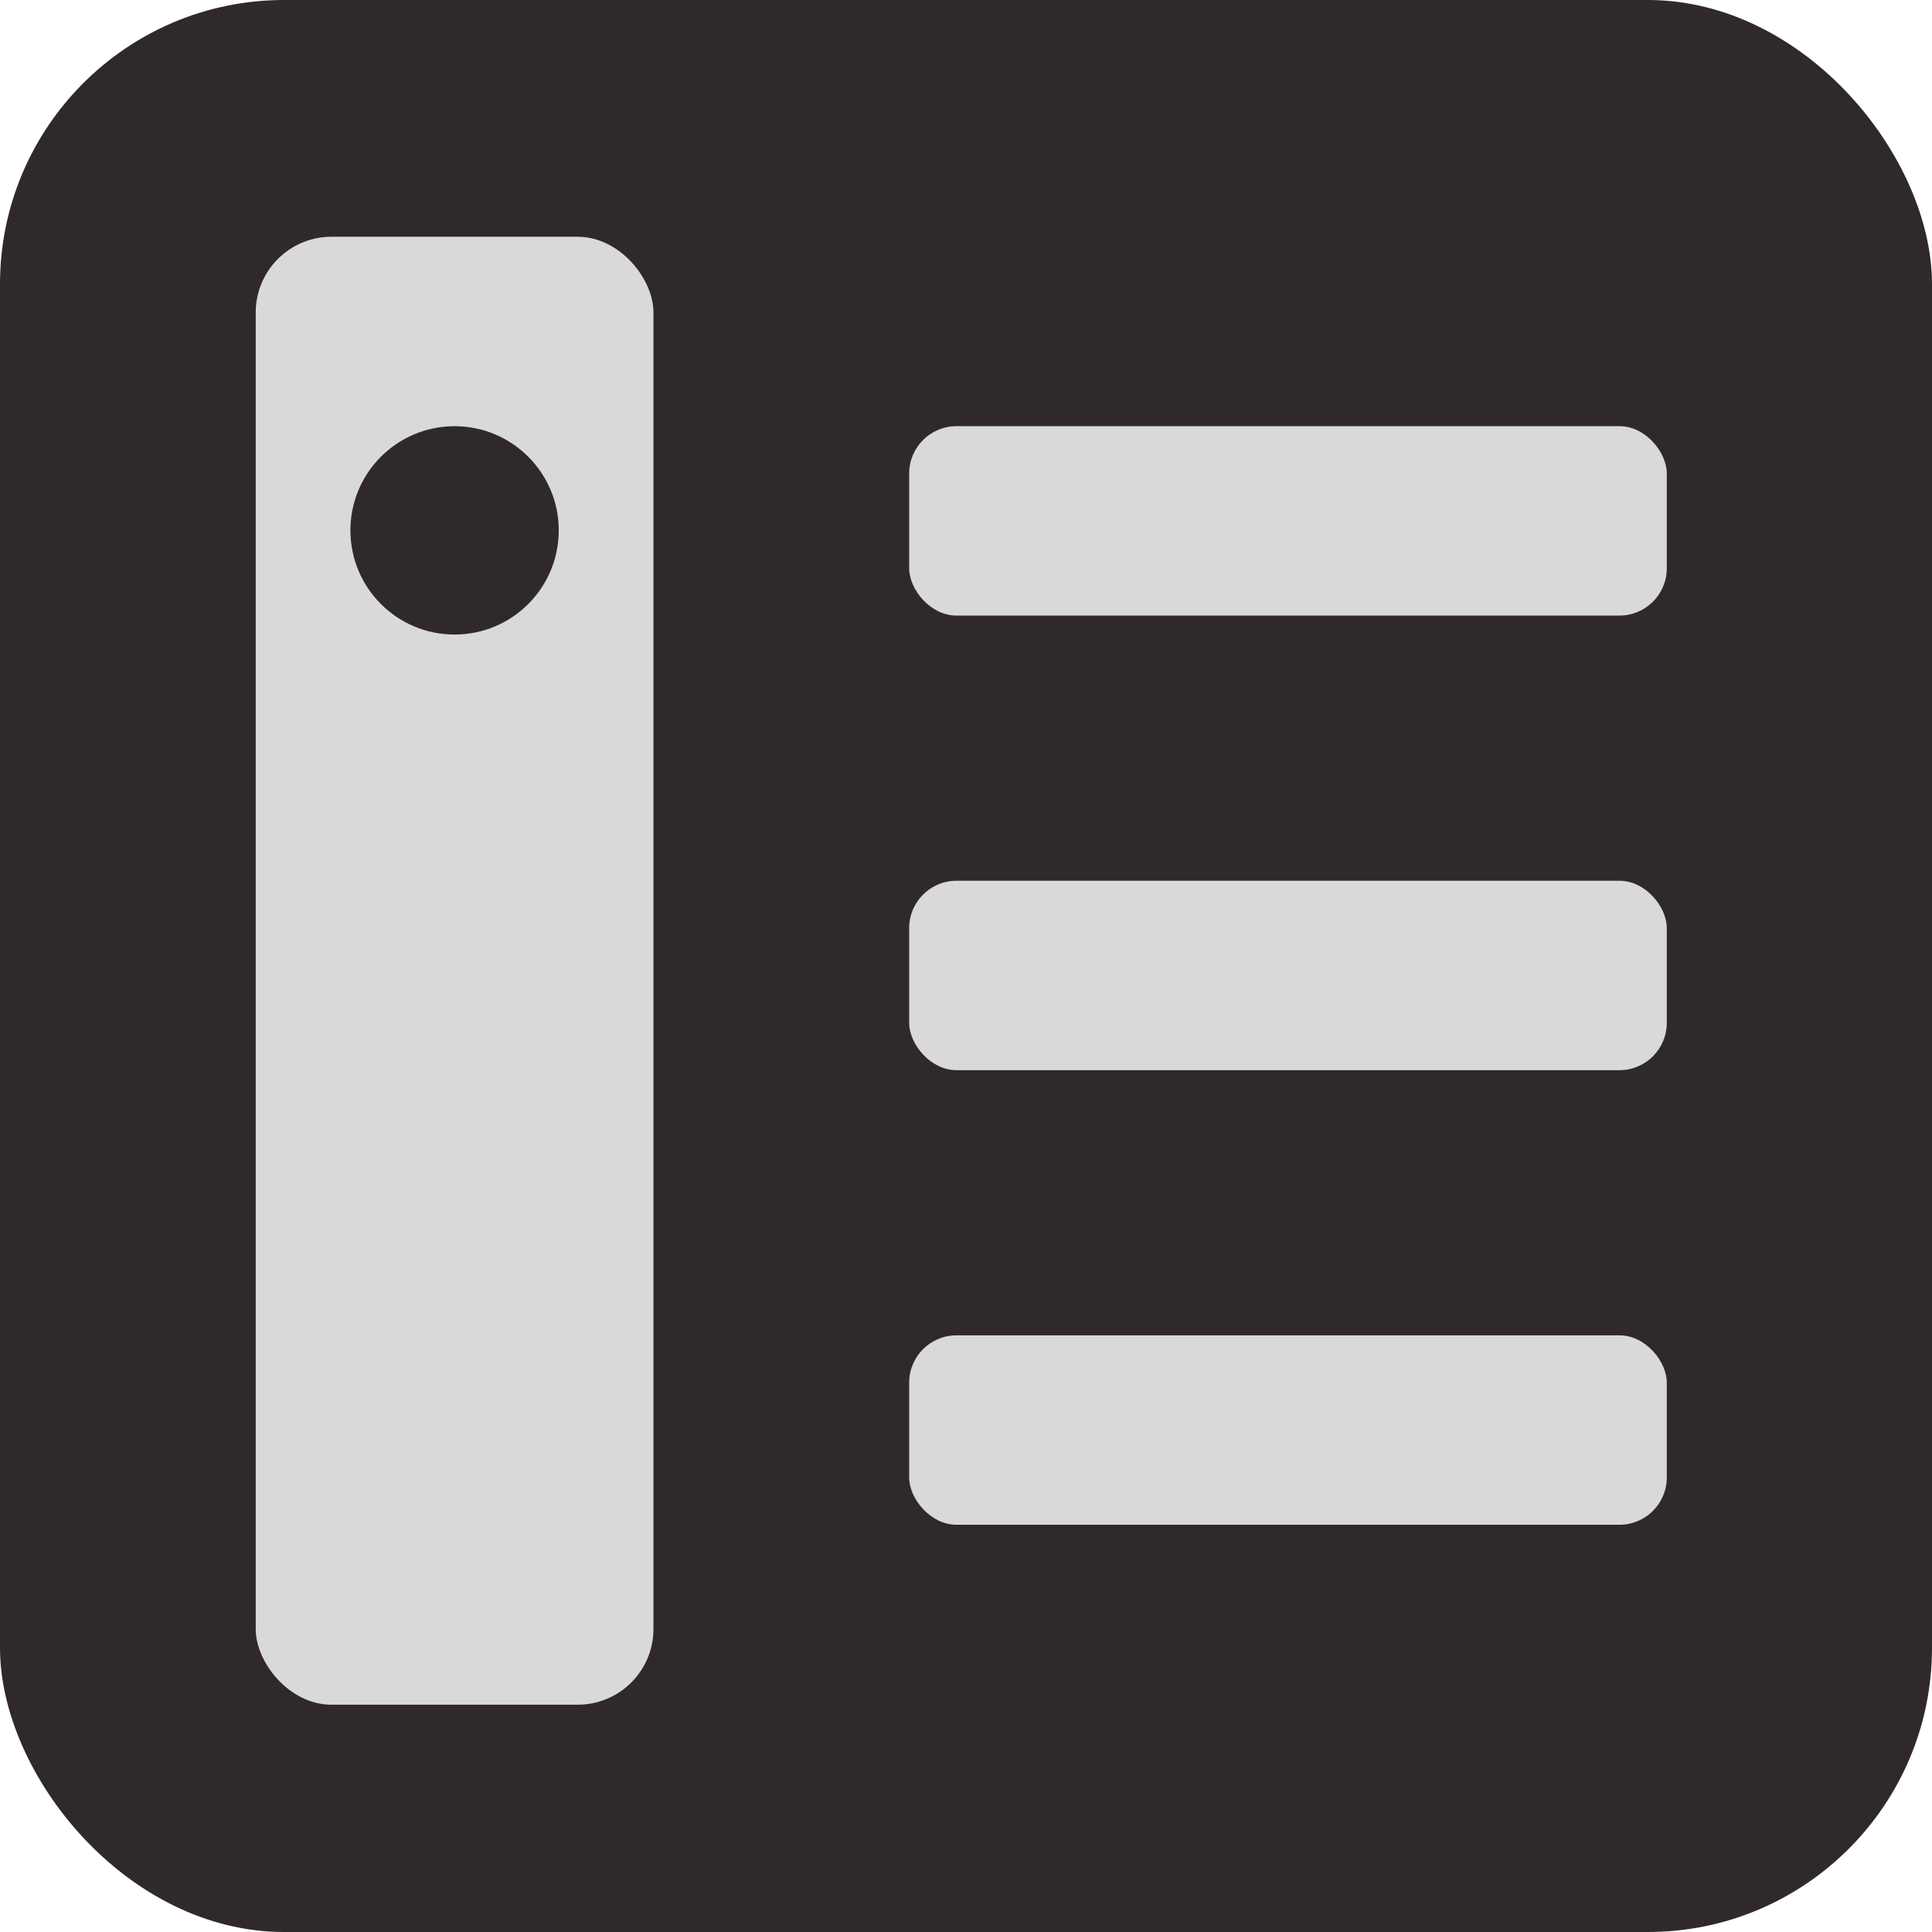 <svg width="48" height="48" viewBox="0 0 48 48" fill="none" xmlns="http://www.w3.org/2000/svg">
<rect x="0" y="0" width="48" height="48" fill="#808080" stroke="none"/>
<g clip-path="url(#clip0_11_2)">
<rect width="48" height="48" fill="white"/>
<rect width="48" height="48" rx="7.059" fill="#2F2929"/>
<rect x="22.588" y="10.588" width="18.823" height="4.706" rx="1.176" fill="#D9D9D9"/>
<rect x="22.588" y="21.882" width="18.823" height="4.706" rx="1.176" fill="#D9D9D9"/>
<rect x="22.588" y="33.176" width="18.823" height="4.706" rx="1.176" fill="#D9D9D9"/>
<rect x="6.353" y="5.882" width="9.882" height="36.471" rx="1.882" fill="#D9D9D9"/>
<circle cx="11.294" cy="13.177" r="2.588" fill="#2F2929"/>
</g>
<defs>
<clipPath id="clip0_11_2">
<rect width="48" height="48" fill="white"/>
</clipPath>
</defs>
</svg>
